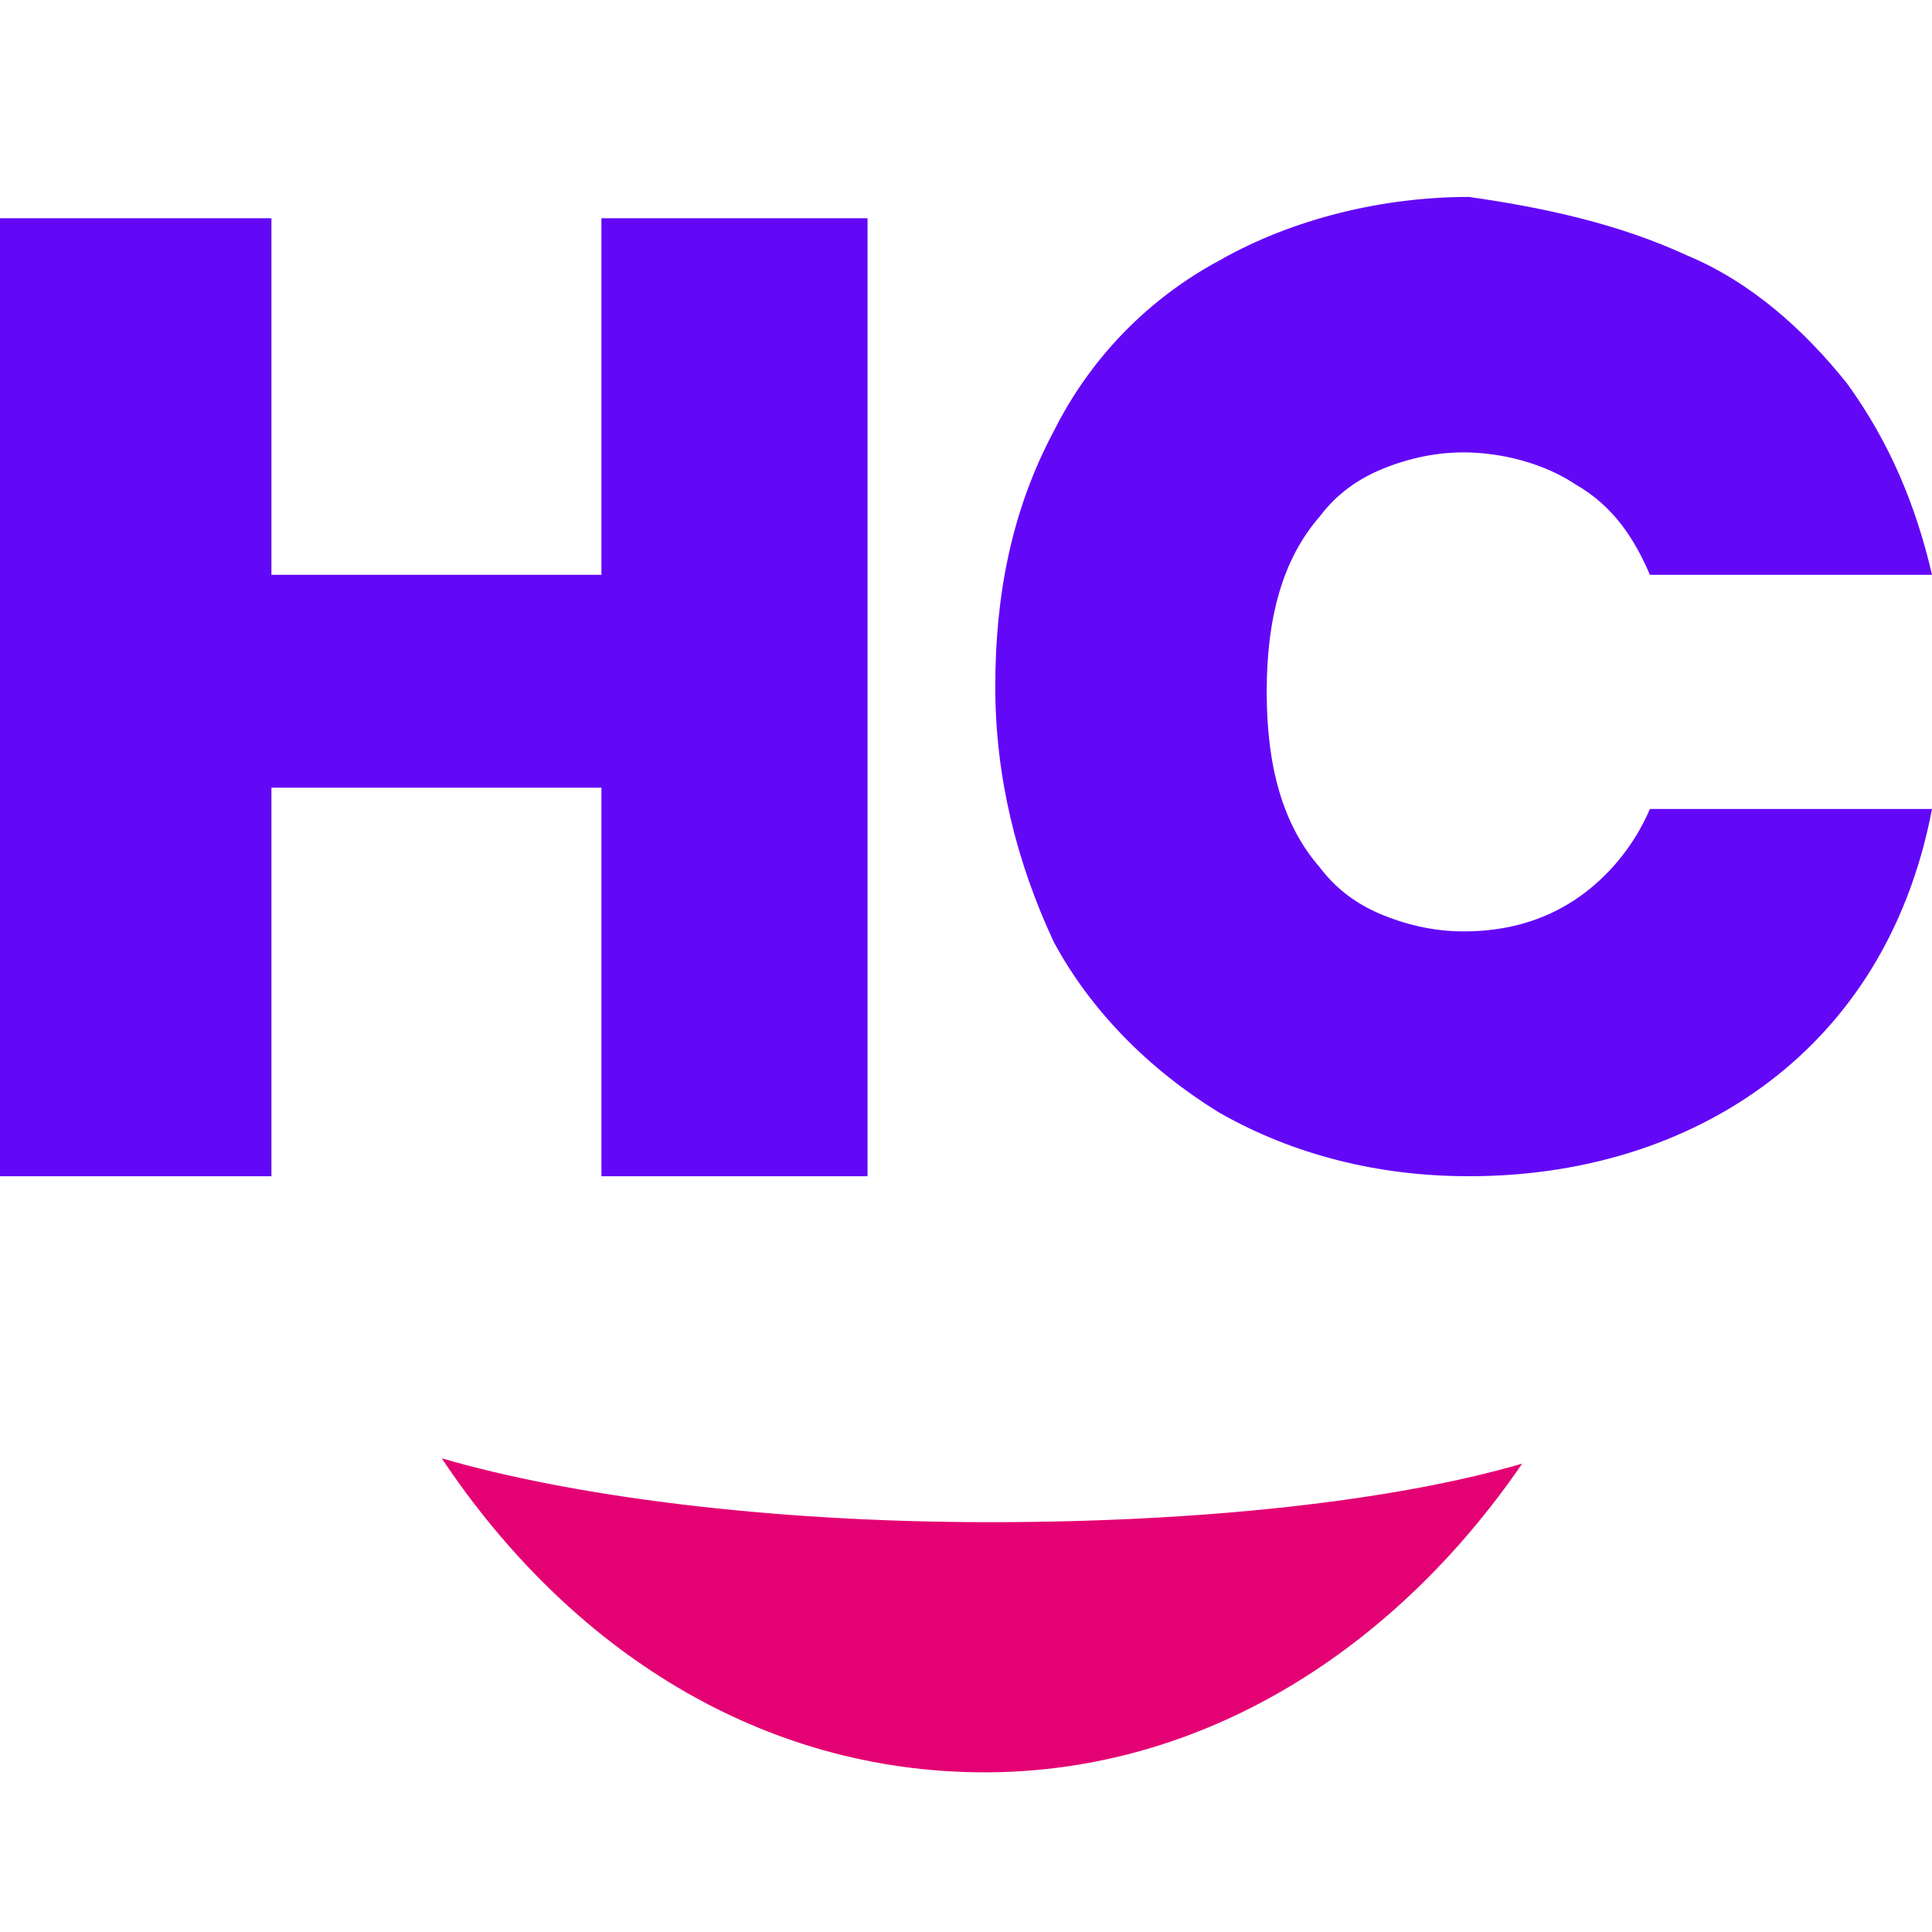 <?xml version="1.0" encoding="utf-8"?>
<!-- Generator: Adobe Illustrator 23.0.3, SVG Export Plug-In . SVG Version: 6.00 Build 0)  -->
<svg version="1.1" id="Calque_1" xmlns="http://www.w3.org/2000/svg" xmlns:xlink="http://www.w3.org/1999/xlink" x="0px" y="0px"
	 viewBox="0 0 36.3 36.3" style="enable-background:new 0 0 36.3 36.3;" xml:space="preserve">
<style type="text/css">
	.st0{fill:#E40173;}
	.st1{fill:#6308F7;}
</style>
<path class="st0" d="M8.3,27.4c2.4,3.6,6,5.9,10.2,5.9c4.1,0,7.7-2.3,10.1-5.8c-2.4,0.7-6,1.1-10,1.1C14.4,28.6,10.7,28.1,8.3,27.4z
	"/>
<path class="st1" d="M16.3,4.1v18h-5v-7.3H5.1v7.3H0v-18h5.1v6.7h6.2V4.1H16.3z"/>
<path class="st1" d="M31.7,4.8c1.2,0.5,2.2,1.4,3,2.4c0.8,1.1,1.3,2.3,1.6,3.6h-5.3c-0.3-0.7-0.7-1.3-1.4-1.7
	c-0.6-0.4-1.4-0.6-2.1-0.6c-0.5,0-1,0.1-1.5,0.3c-0.5,0.2-0.9,0.5-1.2,0.9c-0.7,0.8-1,1.9-1,3.3c0,1.4,0.3,2.5,1,3.3
	c0.3,0.4,0.7,0.7,1.2,0.9c0.5,0.2,1,0.3,1.5,0.3c0.8,0,1.5-0.2,2.1-0.6c0.6-0.4,1.1-1,1.4-1.7h5.3c-0.4,2.1-1.4,3.8-2.9,5
	c-1.5,1.2-3.5,1.9-5.8,1.9c-1.7,0-3.3-0.4-4.7-1.2c-1.3-0.8-2.4-1.9-3.1-3.2c-0.7-1.5-1.1-3.1-1.1-4.8c0-1.7,0.3-3.3,1.1-4.8
	c0.7-1.4,1.8-2.5,3.1-3.2c1.4-0.8,3.1-1.2,4.7-1.2C29,3.9,30.4,4.2,31.7,4.8z"/>
</svg>
